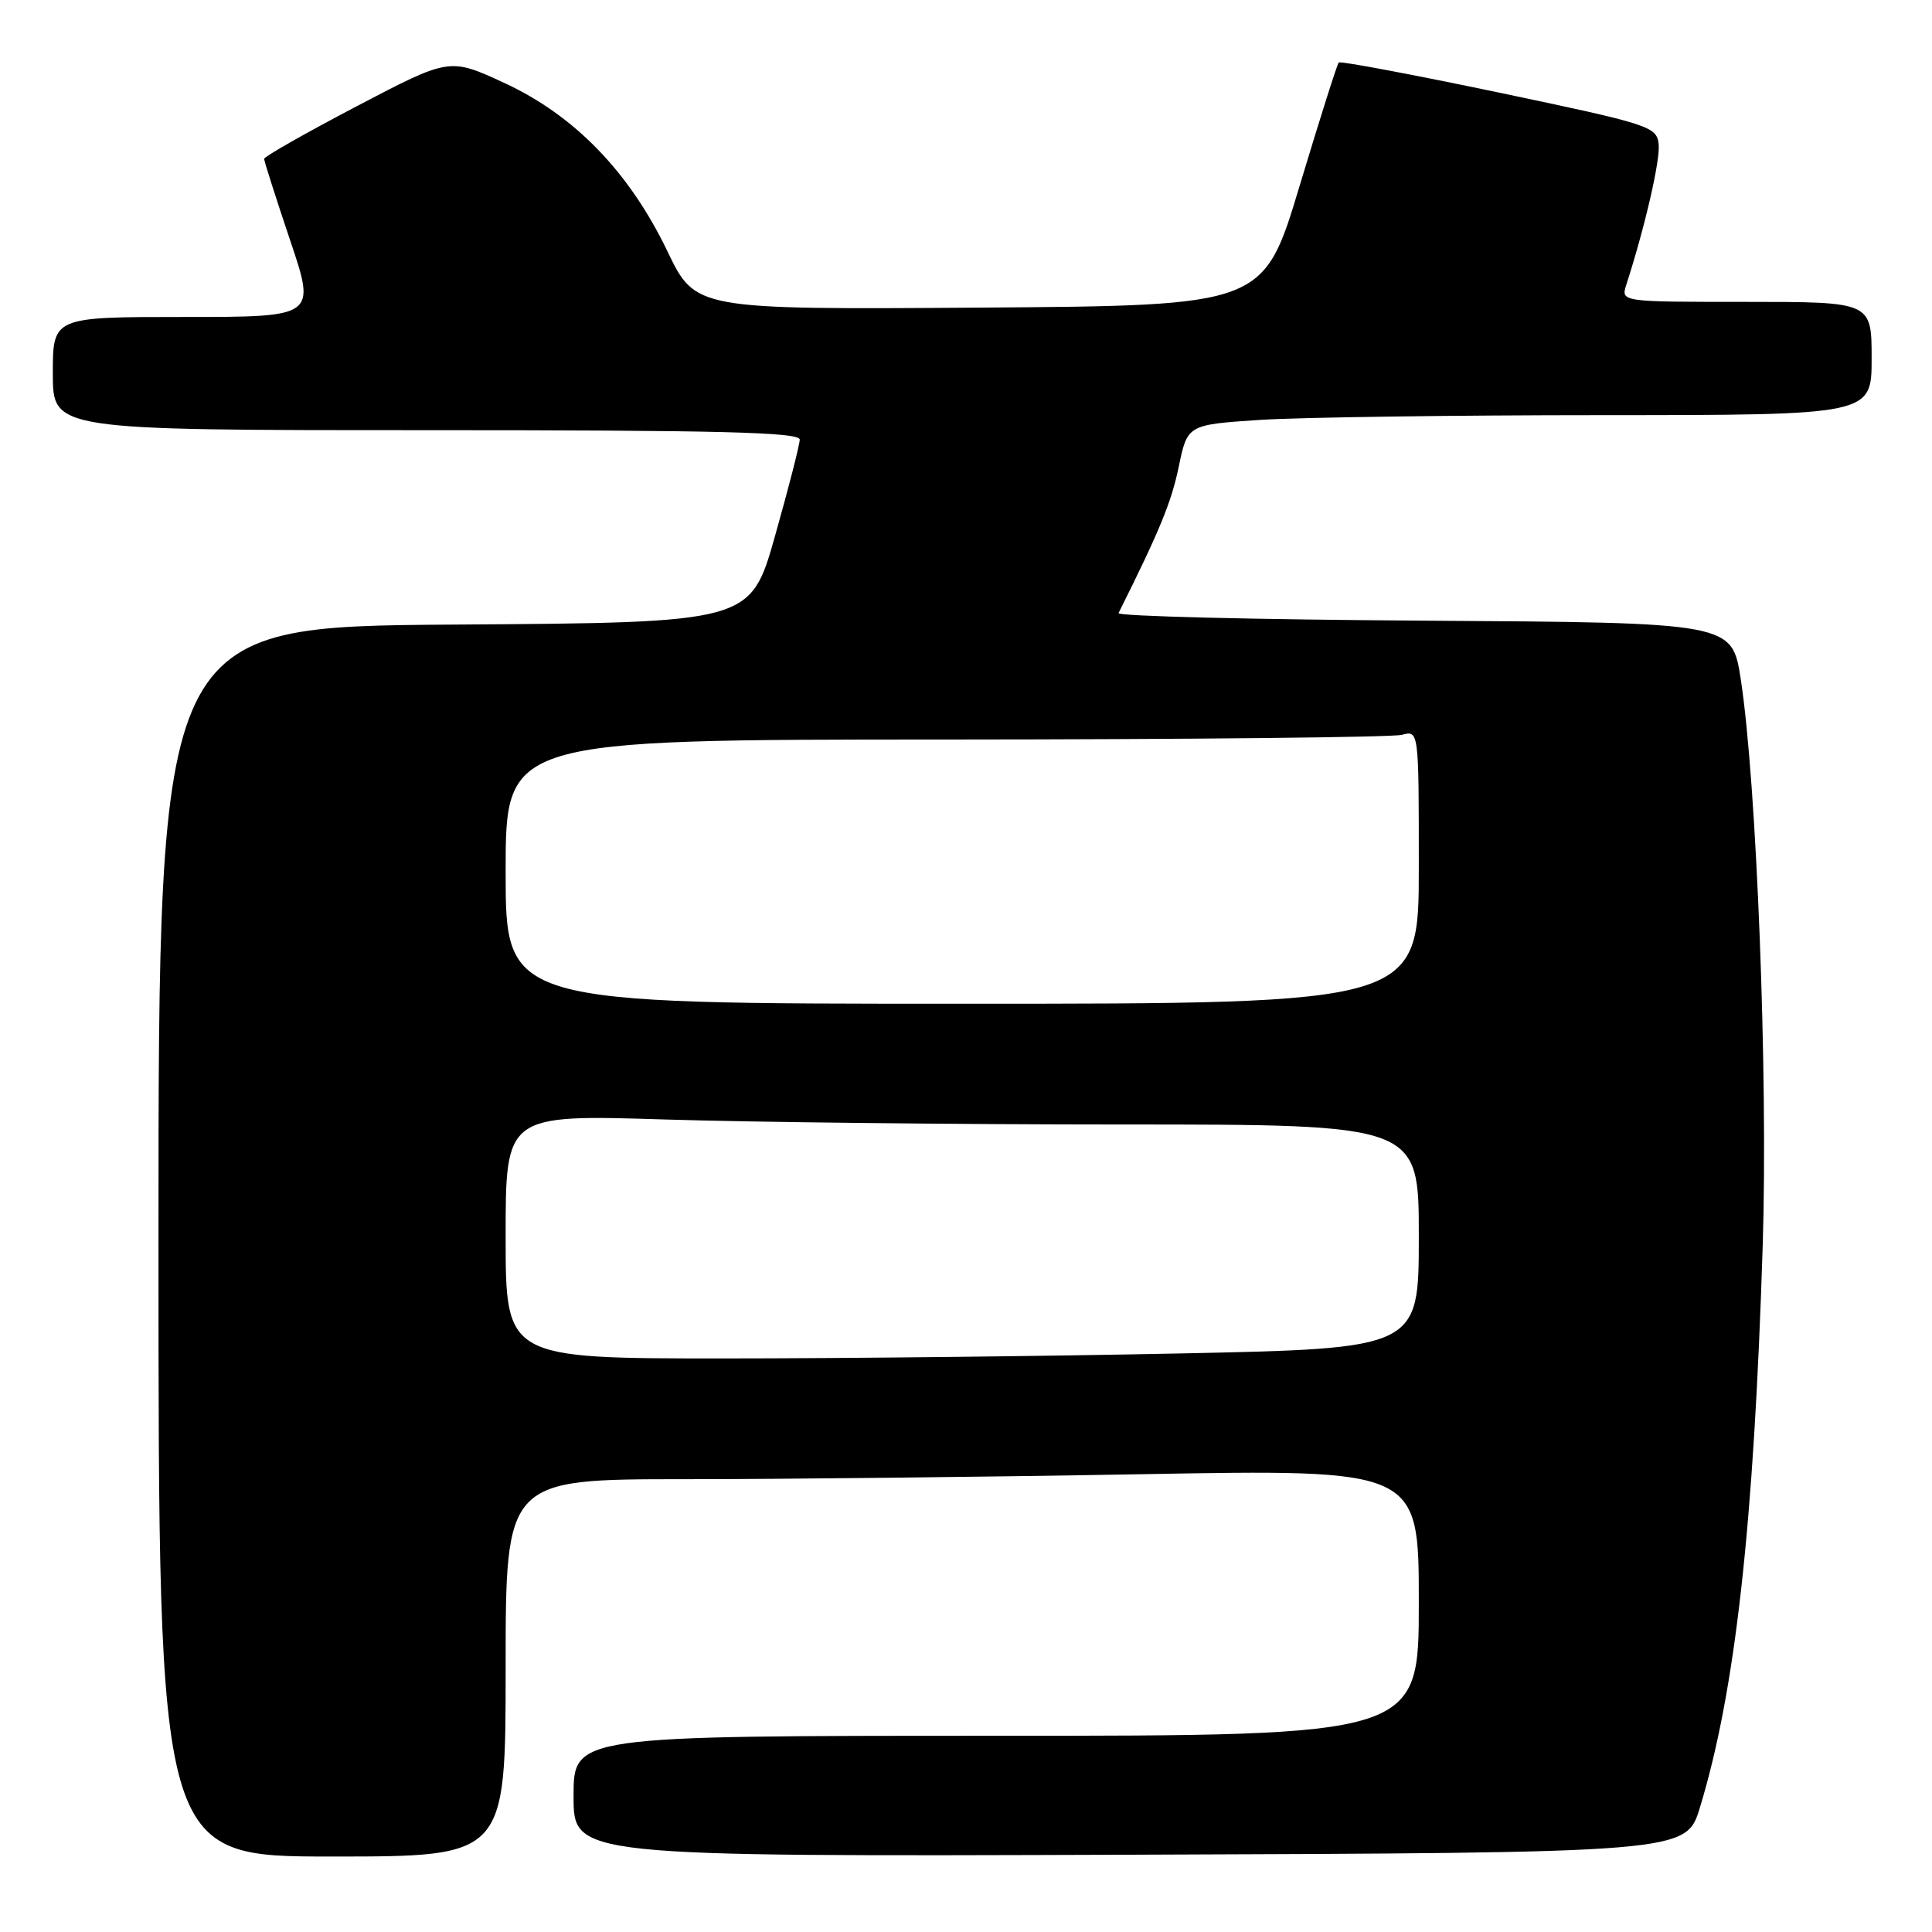 <?xml version="1.0" encoding="UTF-8" standalone="no"?>
<!DOCTYPE svg PUBLIC "-//W3C//DTD SVG 1.1//EN" "http://www.w3.org/Graphics/SVG/1.1/DTD/svg11.dtd" >
<svg xmlns="http://www.w3.org/2000/svg" xmlns:xlink="http://www.w3.org/1999/xlink" version="1.1" viewBox="0 0 256 256">
 <g >
 <path fill="currentColor"
d=" M 67.00 221.00 C 67.00 196.00 67.00 196.00 90.75 196.00 C 103.81 196.00 131.04 195.70 151.25 195.34 C 188.00 194.68 188.00 194.68 188.00 212.34 C 188.00 230.00 188.00 230.00 132.00 230.00 C 76.00 230.00 76.00 230.00 76.00 238.01 C 76.00 246.01 76.00 246.01 149.71 245.76 C 223.42 245.50 223.42 245.50 225.25 239.50 C 229.95 224.06 232.40 202.11 233.57 165.00 C 234.28 142.53 232.77 103.74 230.66 90.00 C 229.50 82.50 229.50 82.50 188.67 82.24 C 166.21 82.10 148.01 81.65 148.21 81.24 C 153.65 70.35 155.21 66.56 156.18 61.89 C 157.34 56.28 157.34 56.28 166.92 55.64 C 172.19 55.30 192.59 55.01 212.25 55.01 C 248.00 55.00 248.00 55.00 248.00 47.50 C 248.00 40.00 248.00 40.00 231.38 40.00 C 214.77 40.00 214.77 40.00 215.49 37.75 C 218.01 29.92 220.02 21.15 219.78 19.08 C 219.51 16.76 218.58 16.46 198.63 12.27 C 187.16 9.87 177.60 8.07 177.39 8.28 C 177.18 8.49 174.86 15.82 172.22 24.58 C 167.44 40.50 167.44 40.50 129.80 40.76 C 92.15 41.02 92.15 41.02 88.43 33.28 C 83.36 22.75 76.10 15.26 66.76 10.96 C 59.56 7.64 59.56 7.64 47.28 14.07 C 40.53 17.61 35.00 20.75 35.00 21.05 C 35.00 21.36 36.55 26.20 38.43 31.80 C 41.87 42.00 41.87 42.00 24.43 42.00 C 7.00 42.00 7.00 42.00 7.00 49.50 C 7.00 57.00 7.00 57.00 56.50 57.00 C 95.45 57.00 105.99 57.27 105.97 58.25 C 105.96 58.94 104.49 64.67 102.70 71.00 C 99.45 82.50 99.45 82.50 60.23 82.76 C 21.00 83.02 21.00 83.02 21.00 164.51 C 21.00 246.00 21.00 246.00 44.00 246.00 C 67.00 246.00 67.00 246.00 67.00 221.00 Z  M 67.00 163.84 C 67.00 147.68 67.00 147.68 88.16 148.34 C 99.80 148.70 127.02 149.00 148.66 149.00 C 188.00 149.00 188.00 149.00 188.00 163.84 C 188.00 178.68 188.00 178.68 156.34 179.34 C 138.92 179.70 111.70 180.00 95.84 180.00 C 67.00 180.00 67.00 180.00 67.00 163.84 Z  M 67.00 115.50 C 67.00 98.00 67.00 98.00 125.25 97.99 C 157.29 97.98 184.51 97.70 185.75 97.37 C 188.00 96.77 188.00 96.77 188.00 114.88 C 188.00 133.00 188.00 133.00 127.50 133.00 C 67.00 133.00 67.00 133.00 67.00 115.50 Z "/>
</g>
</svg>